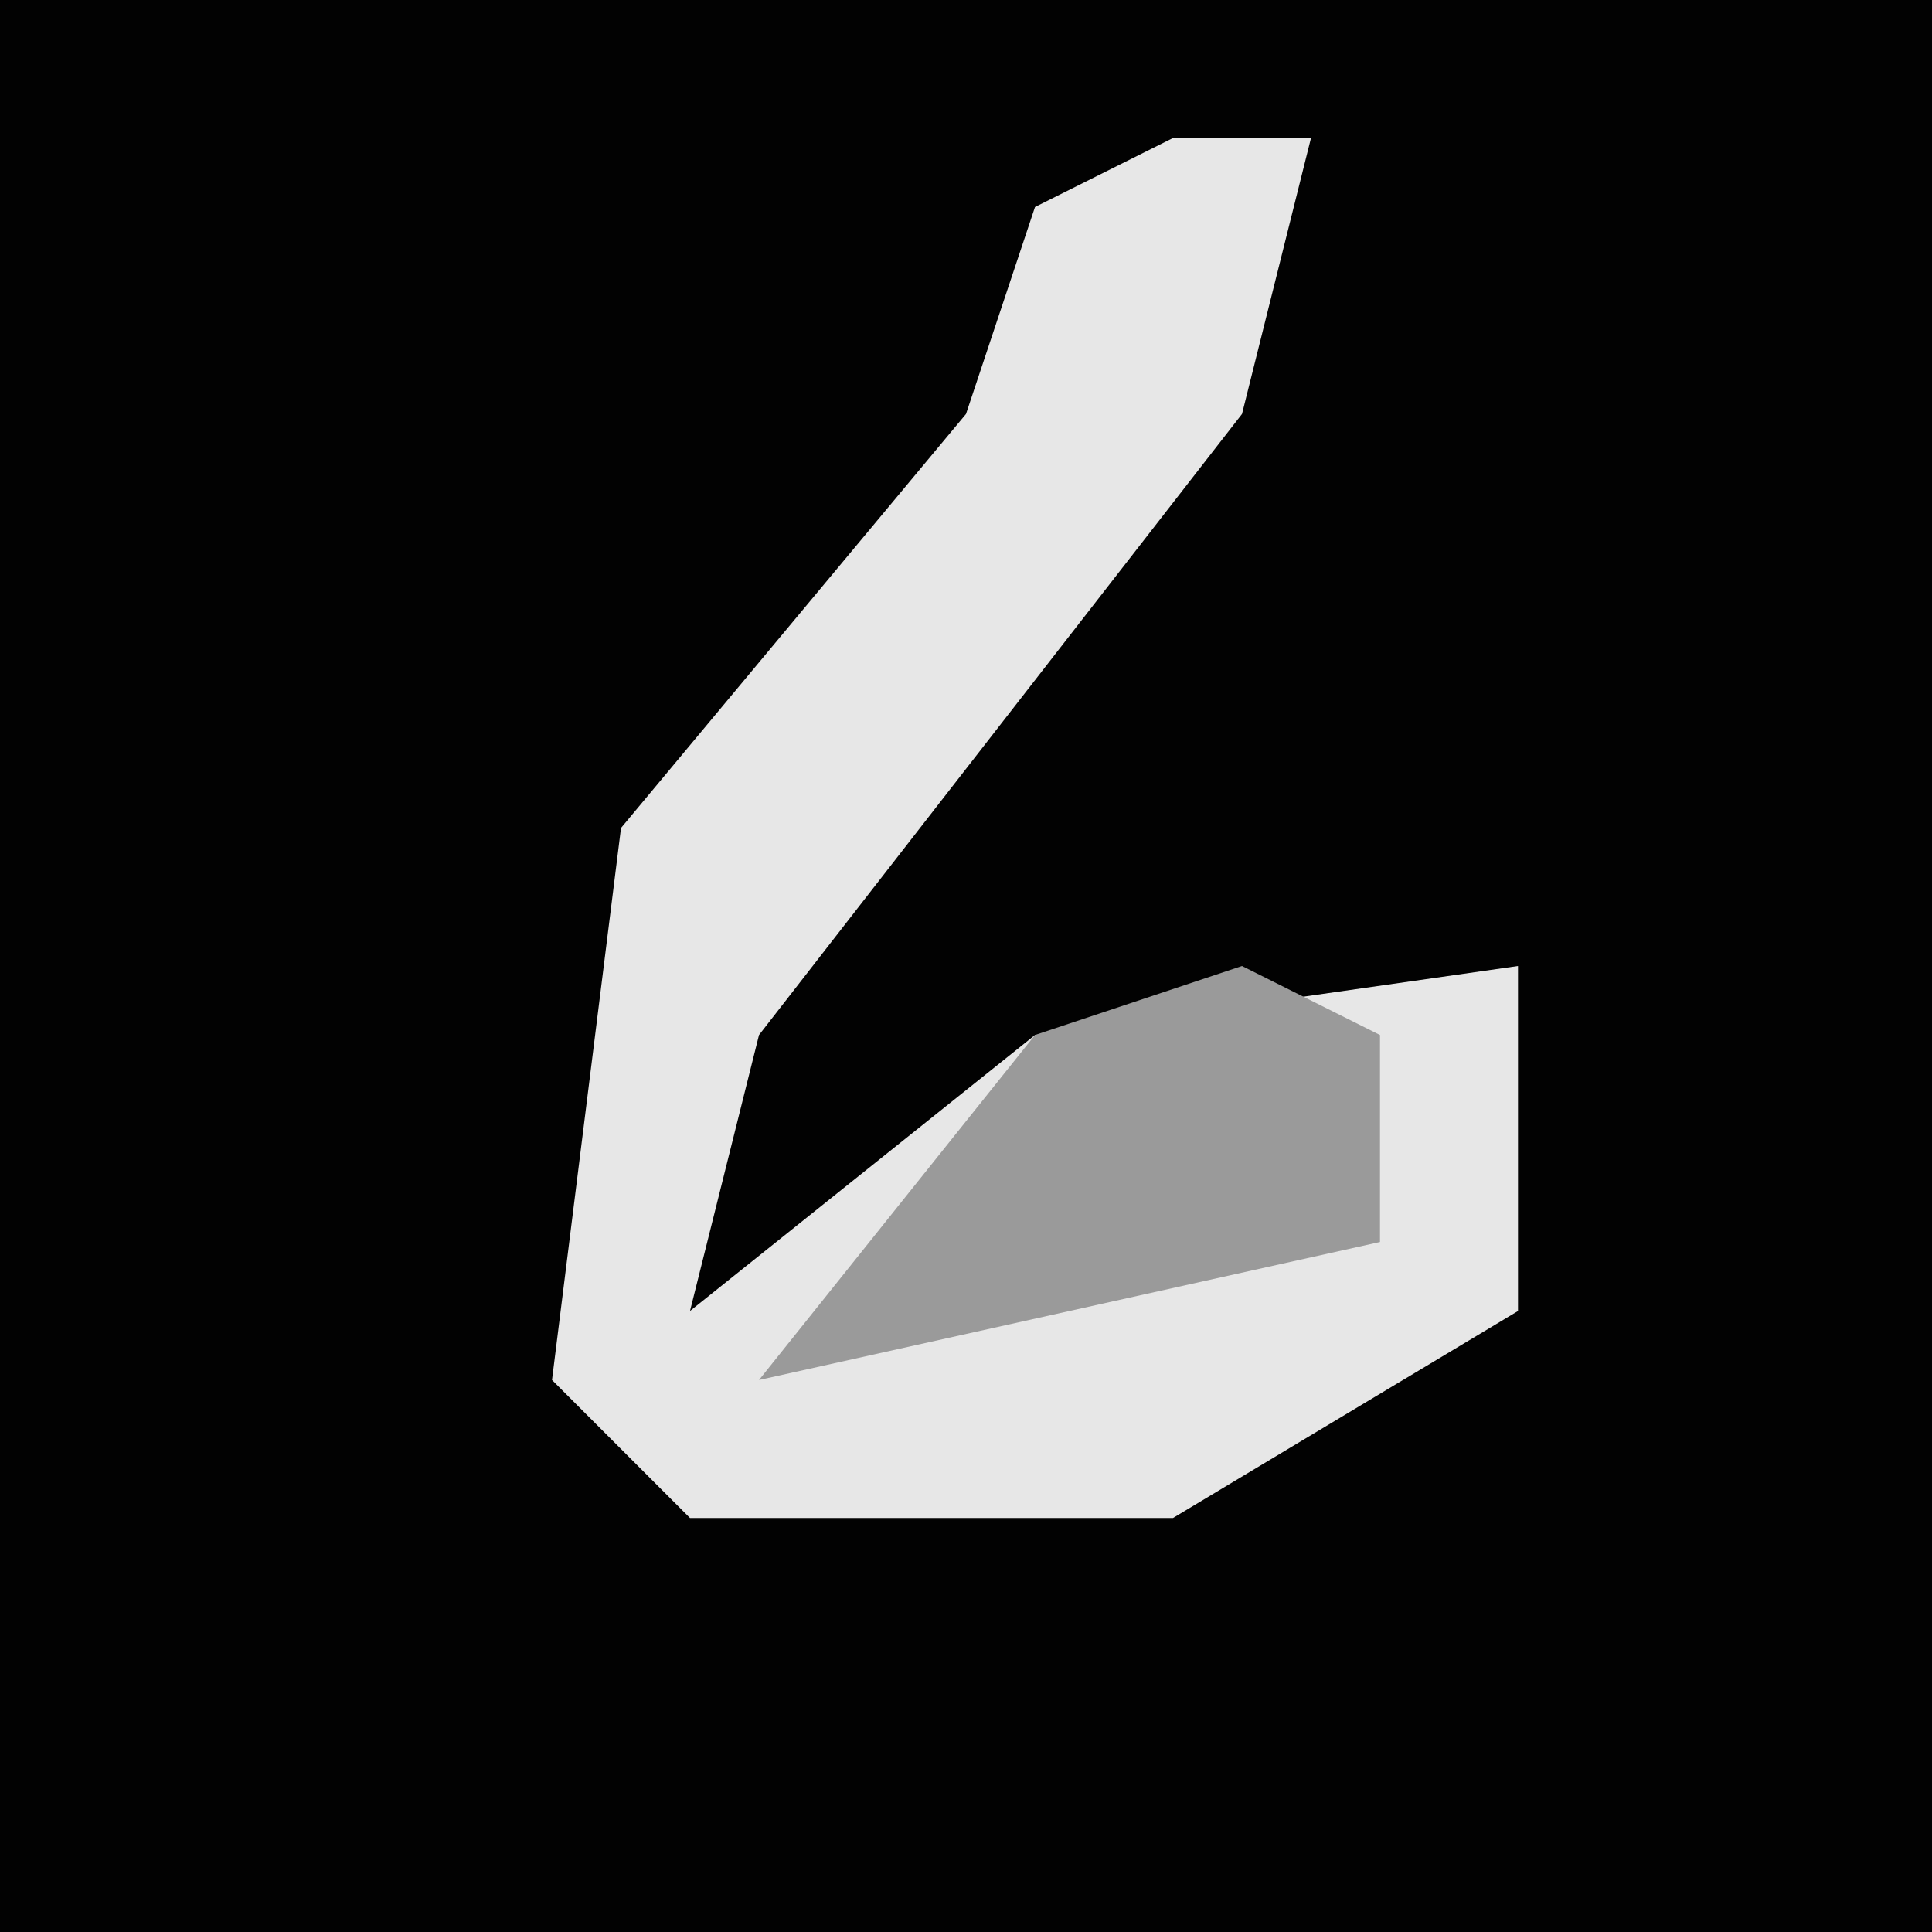 <?xml version="1.0" encoding="UTF-8"?>
<svg version="1.1" xmlns="http://www.w3.org/2000/svg" width="28" height="28">
<path d="M0,0 L28,0 L28,28 L0,28 Z " fill="#020202" transform="translate(0,0)"/>
<path d="M0,0 L2,0 L1,4 L-6,13 L-7,17 L-2,13 L5,12 L5,17 L0,20 L-7,20 L-9,18 L-8,10 L-3,4 L-2,1 Z " fill="#E7E7E7" transform="translate(17,2)"/>
<path d="M0,0 L2,1 L2,4 L-7,6 L-3,1 Z " fill="#9A9A9A" transform="translate(18,14)"/>
</svg>
